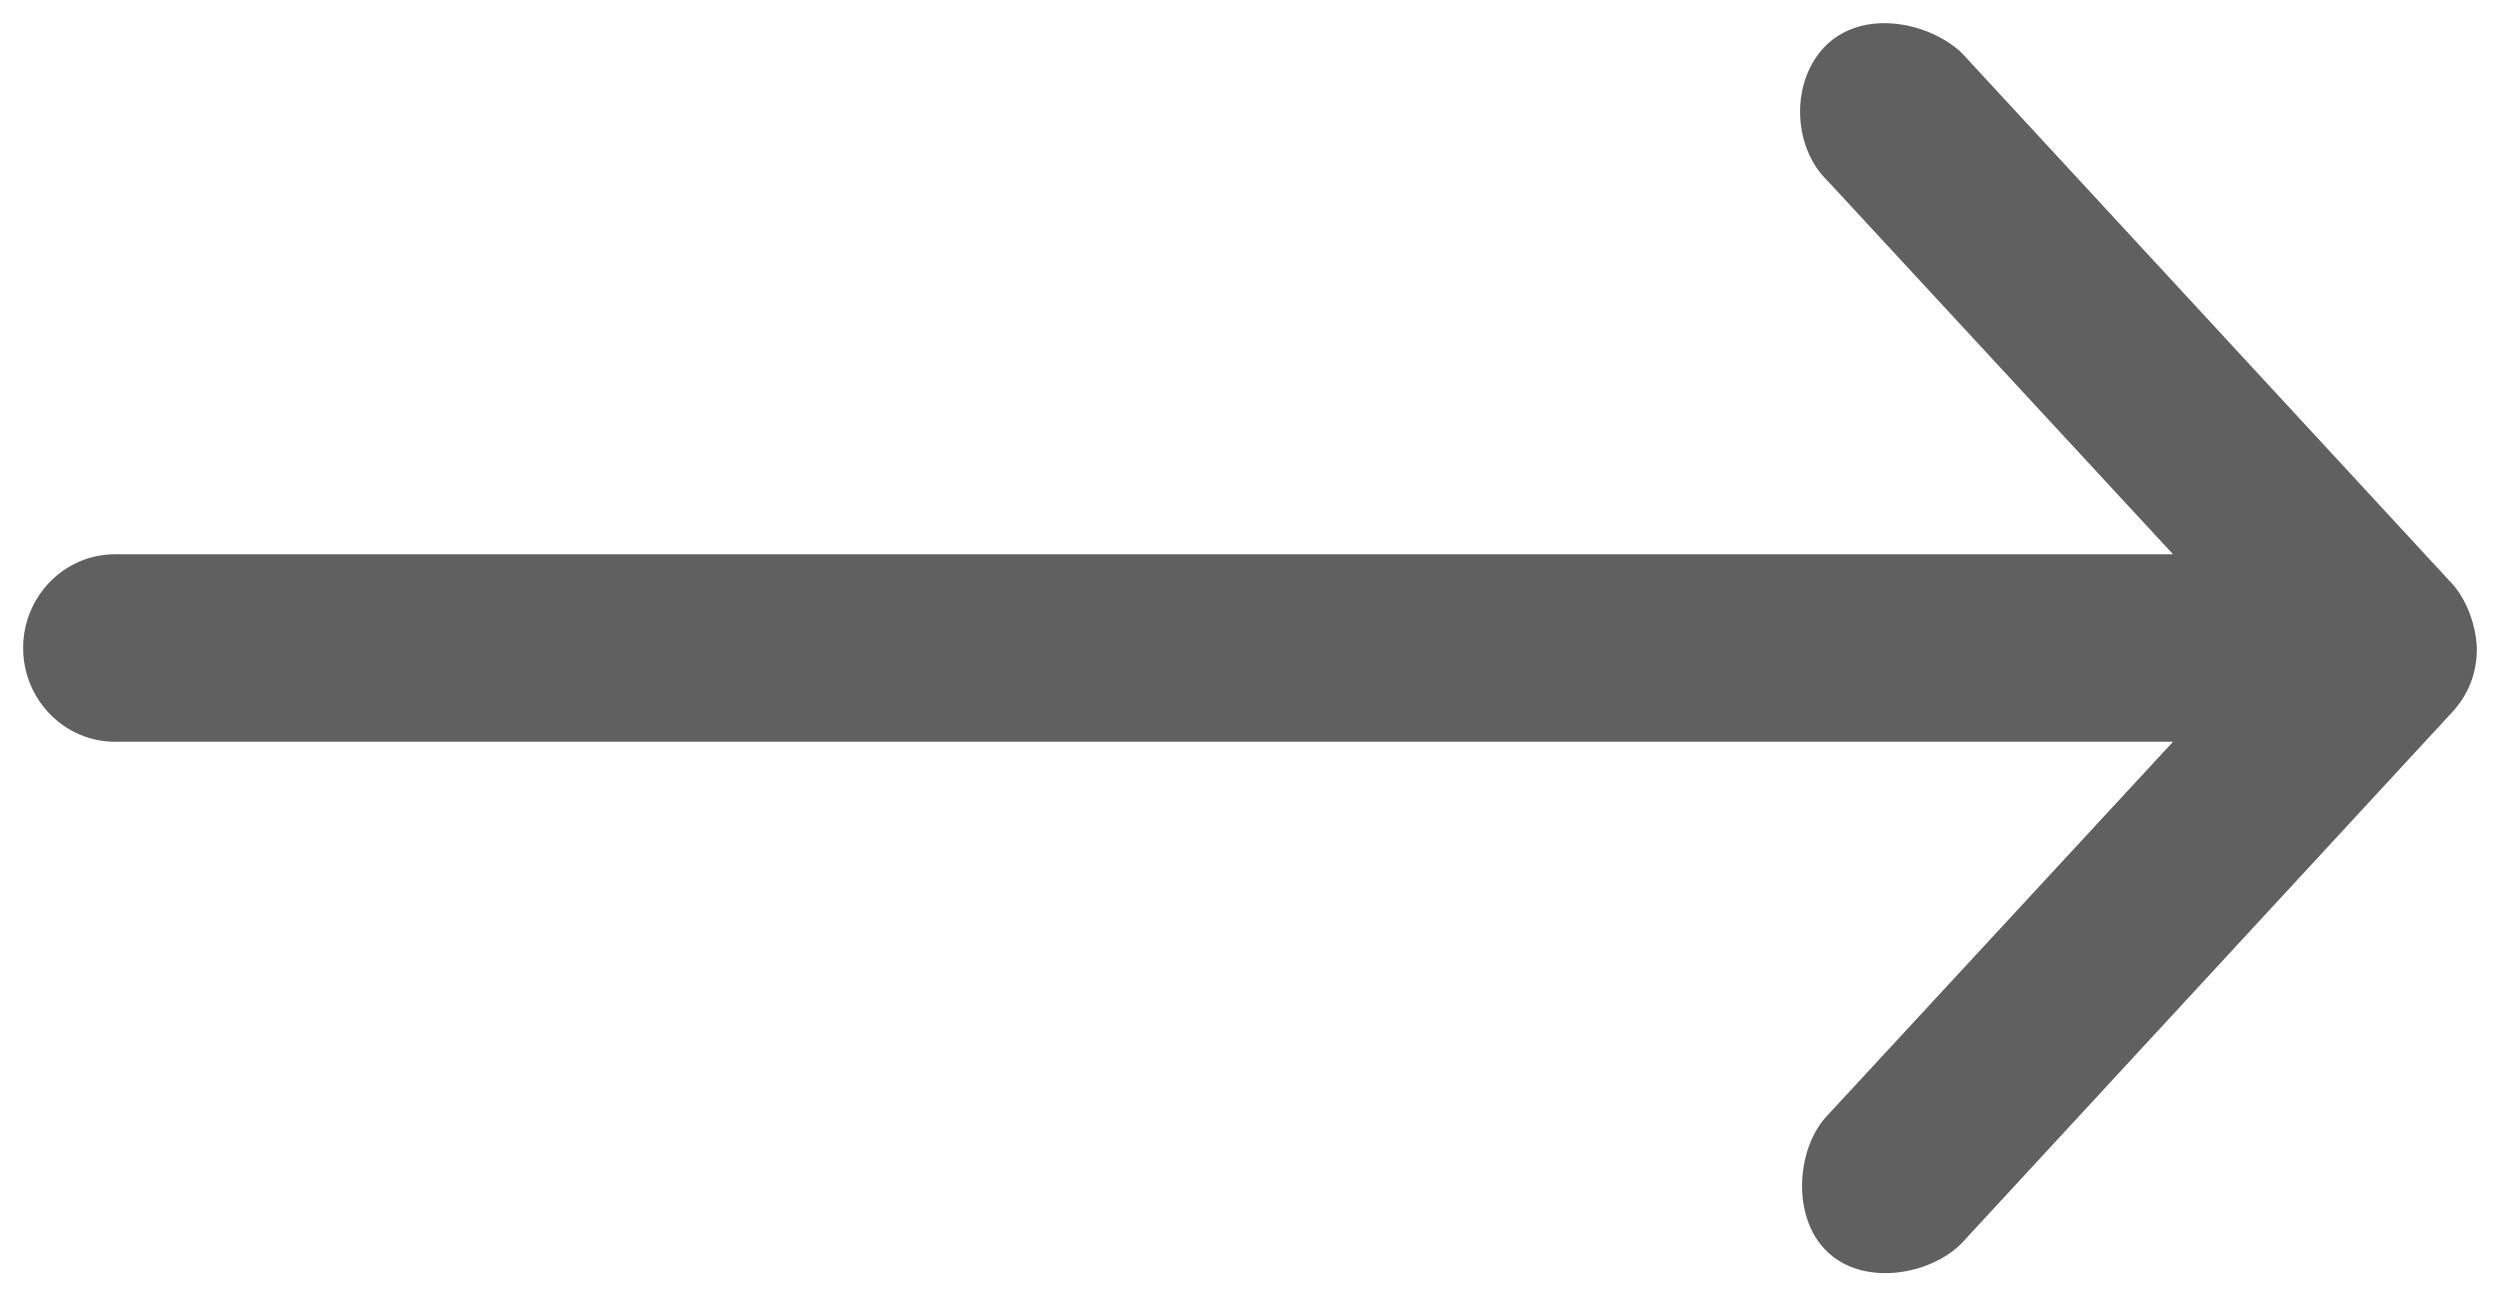 <svg xmlns="http://www.w3.org/2000/svg" width="54" height="28" viewBox="0 0 54 28"><path fill="#616060" d="M53.5 13.996c-.019-.482-.214-1.04-.538-1.392L42.362 1.13C41.643.472 40.266.2 39.463.96c-.79.75-.767 2.202.02 2.954l7.454 8.058H2.487C1.39 11.971.5 12.878.5 13.996c0 1.119.89 2.026 1.987 2.026h44.45l-7.453 8.058c-.678.692-.804 2.196-.02 2.953.782.757 2.209.515 2.898-.169l10.6-11.475c.362-.393.54-.854.538-1.393z"/></svg>